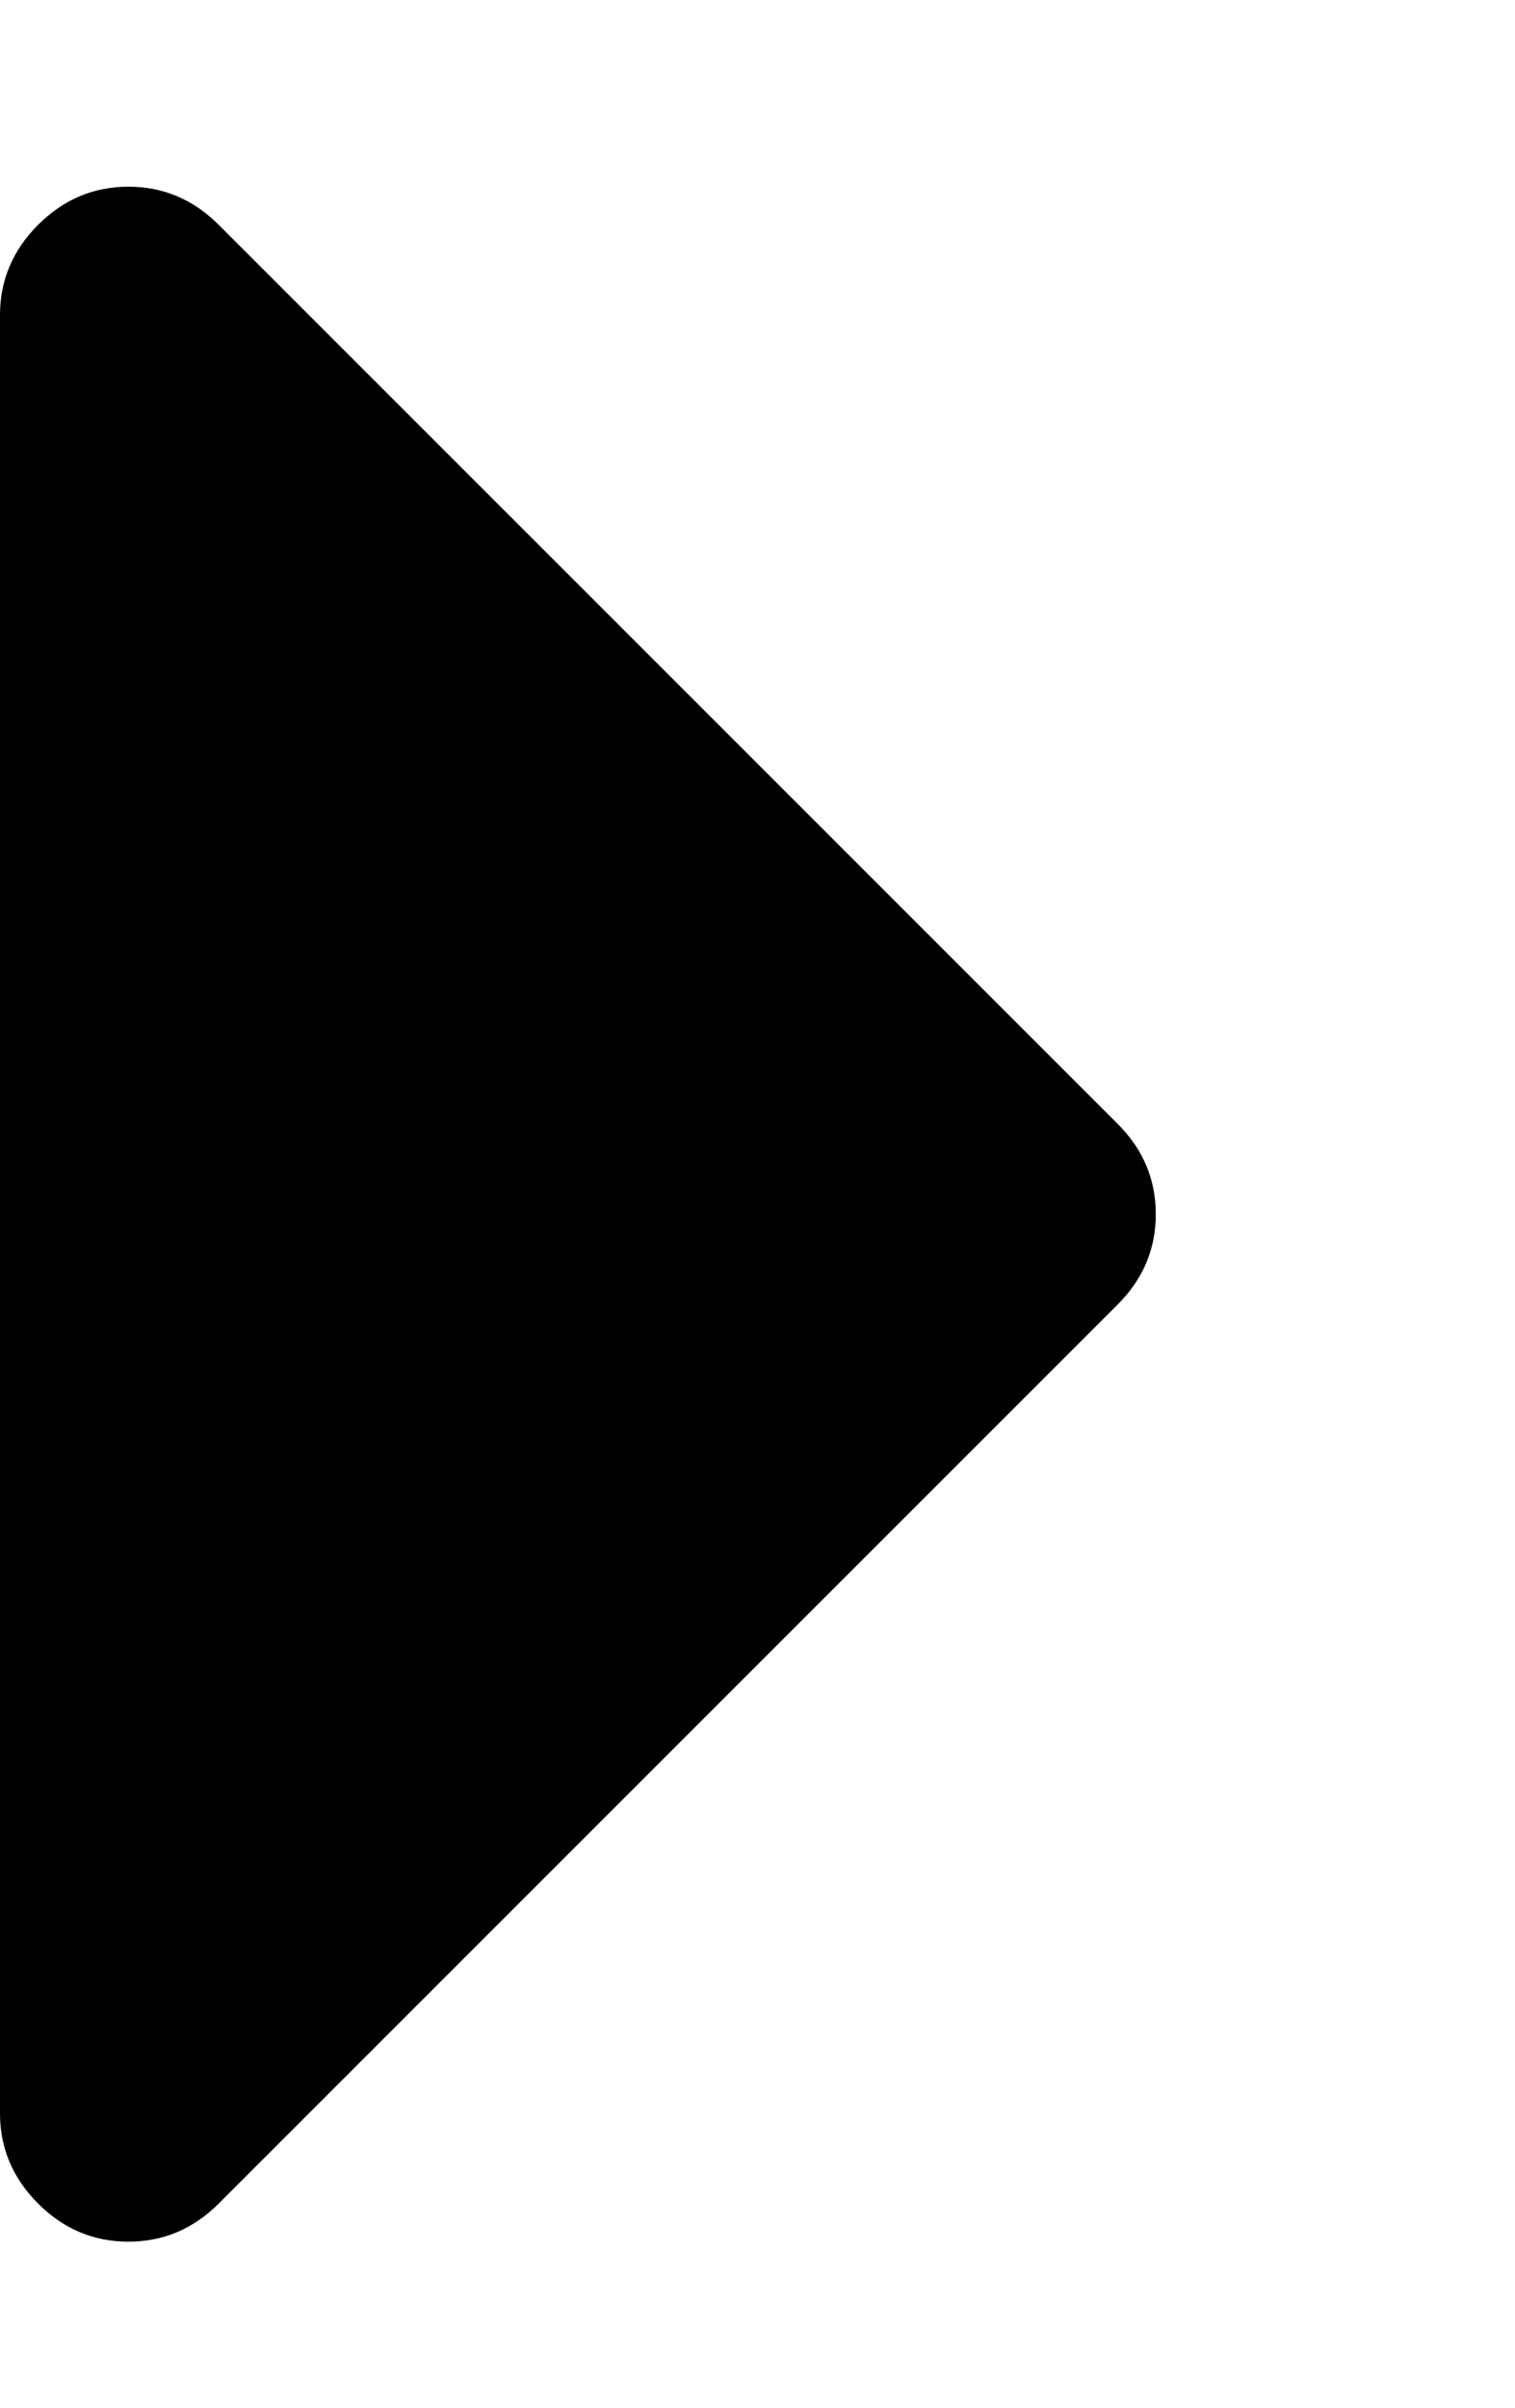 <?xml version="1.0" encoding="utf-8"?>
<!-- Generator: Adobe Illustrator 17.0.0, SVG Export Plug-In . SVG Version: 6.00 Build 0)  -->
<!DOCTYPE svg PUBLIC "-//W3C//DTD SVG 1.1//EN" "http://www.w3.org/Graphics/SVG/1.1/DTD/svg11.dtd">
<svg version="1.1" id="Calque_1" xmlns="http://www.w3.org/2000/svg" xmlns:xlink="http://www.w3.org/1999/xlink" x="0px" y="0px"
	 width="25.167px" height="40px" viewBox="0 -8.167 25.167 40" enable-background="new 0 -8.167 25.167 40" xml:space="preserve">
<path d="M19.2,12c0,0.578-0.211,1.078-0.633,1.5L3.633,28.433c-0.422,0.422-0.922,0.633-1.5,0.633s-1.078-0.211-1.5-0.633
	S0,27.511,0,26.933V-2.933c0-0.578,0.211-1.078,0.633-1.5s0.922-0.633,1.5-0.633s1.078,0.211,1.5,0.633L18.567,10.5
	C18.989,10.922,19.2,11.422,19.2,12z"/>
</svg>
